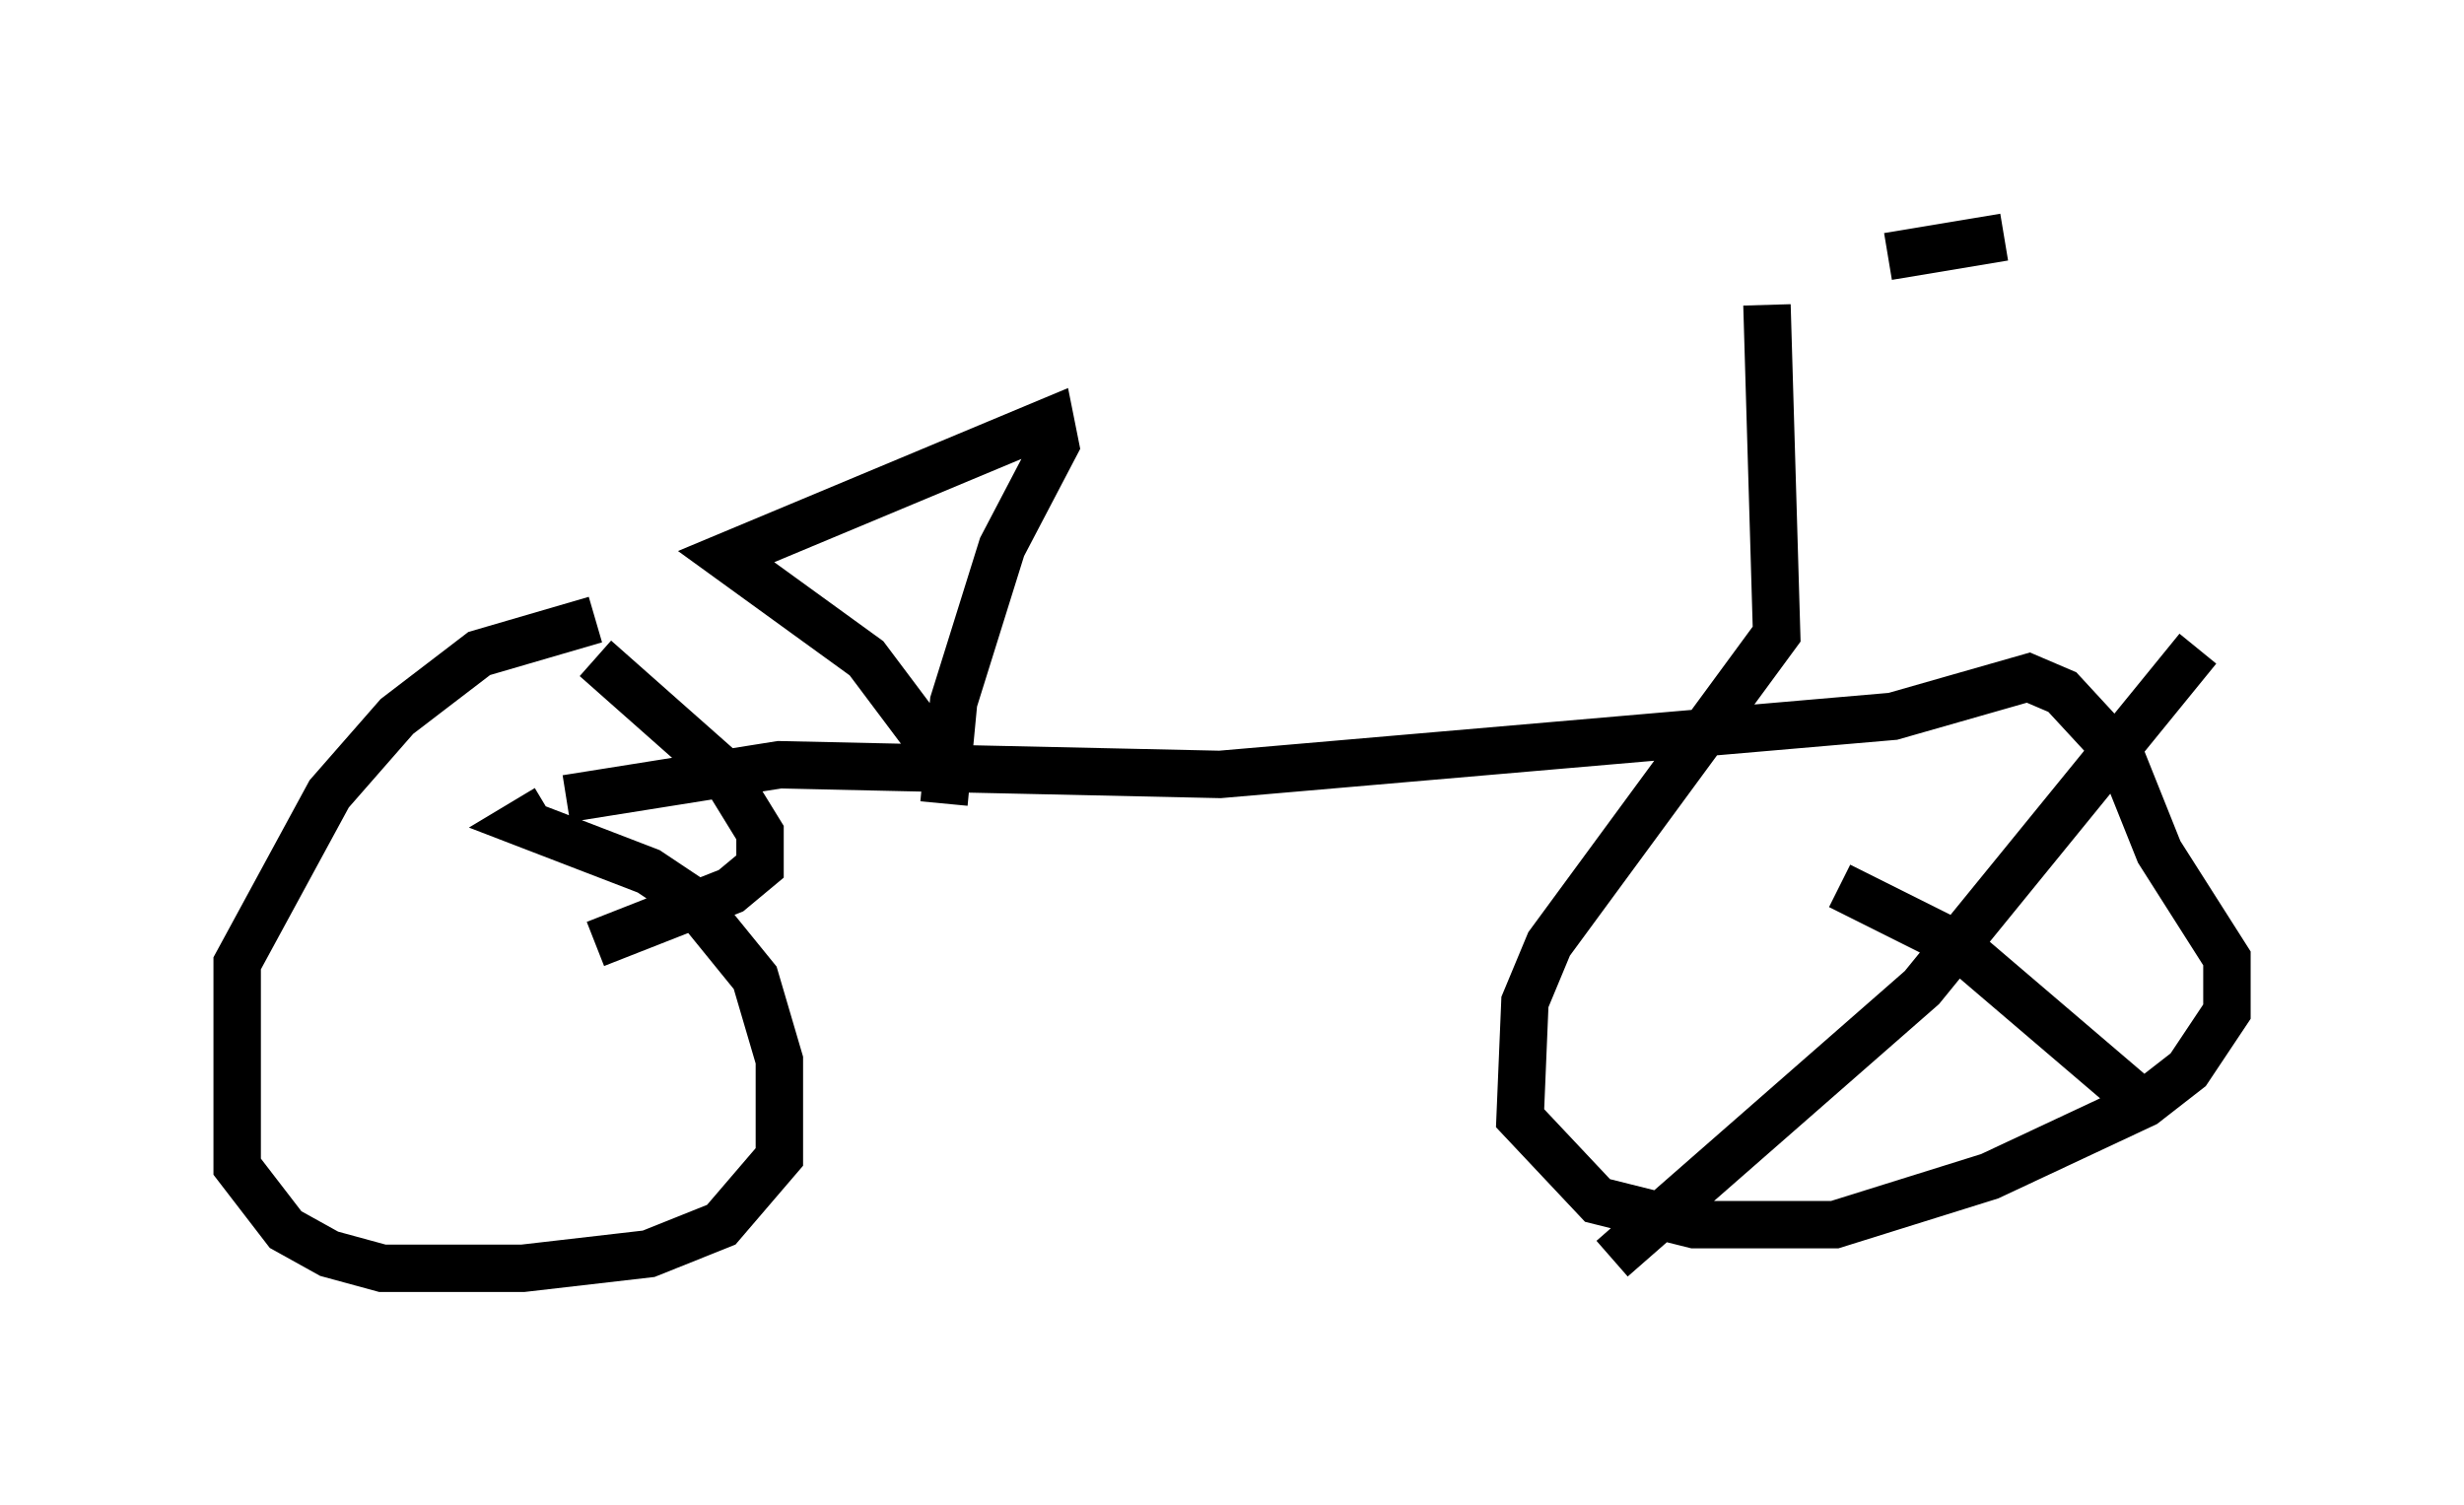 <?xml version="1.0" encoding="utf-8" ?>
<svg baseProfile="full" height="31.744" version="1.1" width="51.957" xmlns="http://www.w3.org/2000/svg" xmlns:ev="http://www.w3.org/2001/xml-events" xmlns:xlink="http://www.w3.org/1999/xlink"><defs /><rect fill="white" height="31.744" width="51.957" x="0" y="0" /><path d="M33.073, 5.306 m6.738, 0.102 l2.45, -0.408 m-5.002, 1.429 l0.204, 6.942 -4.798, 6.533 l-0.51, 1.225 -0.102, 2.45 l1.633, 1.735 2.042, 0.51 l2.96, 0.0 3.267, -1.021 l3.267, -1.531 0.919, -0.715 l0.817, -1.225 0.0, -1.123 l-1.429, -2.246 -0.817, -2.042 l-1.225, -1.327 -0.715, -0.306 l-2.858, 0.817 -14.19, 1.225 l-9.29, -0.204 -4.492, 0.715 m8.167, -1.429 l-0.613, 0.102 -1.225, -1.633 l-2.96, -2.144 6.84, -2.858 l0.102, 0.51 -1.123, 2.144 l-1.021, 3.267 -0.204, 2.144 m-8.371, 0.102 l-0.51, 0.306 2.654, 1.021 l0.919, 0.613 1.327, 1.633 l0.51, 1.735 0.0, 2.042 l-1.225, 1.429 -1.531, 0.613 l-2.654, 0.306 -2.96, 0.0 l-1.123, -0.306 -0.919, -0.51 l-1.021, -1.327 0.0, -4.288 l1.94, -3.573 1.429, -1.633 l1.735, -1.327 2.45, -0.715 m0.0, 0.817 l2.654, 2.348 0.817, 1.327 l0.0, 0.715 -0.613, 0.51 l-2.858, 1.123 m26.236, -1.225 l2.45, 1.225 4.185, 3.573 m0.919, -9.8 l-5.819, 7.146 -6.533, 5.717 " fill="none" stroke="black" stroke-width="1" /></svg>